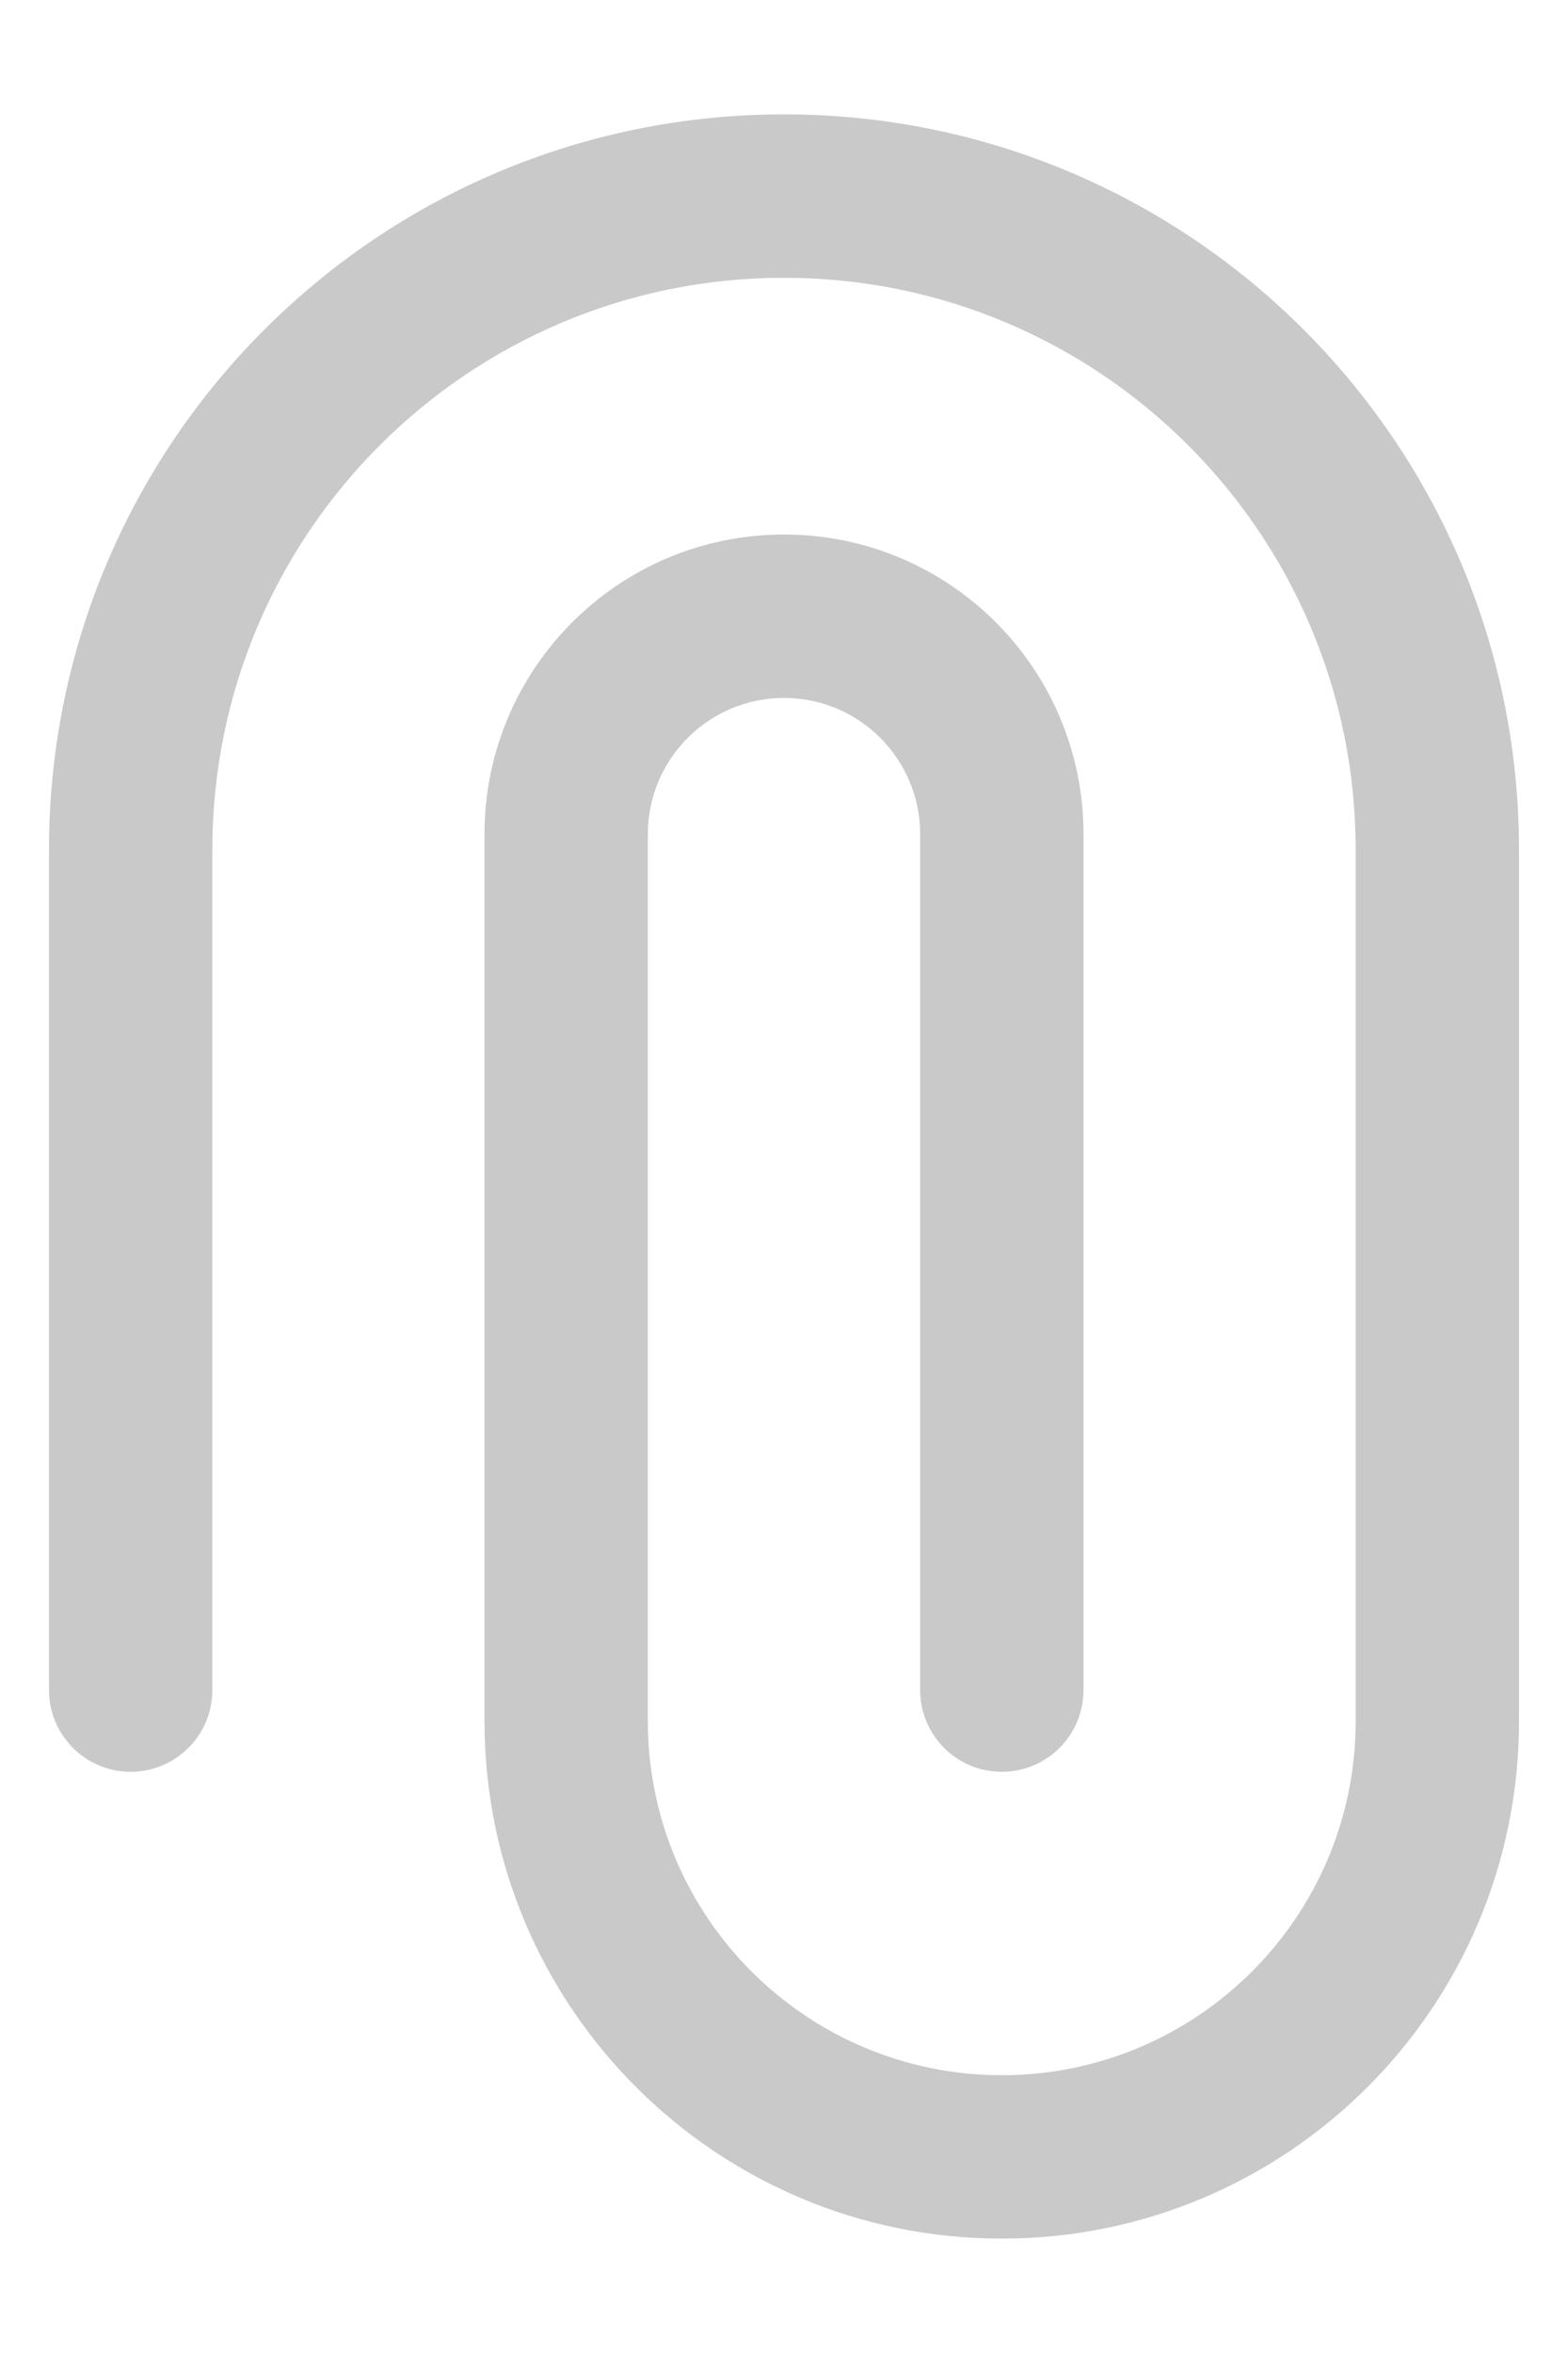 <svg width="12" height="18" viewBox="0 0 12 18" fill="none" xmlns="http://www.w3.org/2000/svg">
<path fill-rule="evenodd" clip-rule="evenodd" d="M6 0.875C9.107 0.875 11.625 3.393 11.625 6.5L11.625 13.167C11.625 15.353 9.853 17.125 7.667 17.125C5.481 17.125 3.708 15.353 3.708 13.167L3.708 6.381C3.708 5.115 4.734 4.089 6 4.089C7.266 4.089 8.292 5.115 8.292 6.381L8.292 12.929C8.292 13.274 8.012 13.554 7.667 13.554C7.321 13.554 7.042 13.274 7.042 12.929L7.042 6.381C7.042 5.806 6.575 5.339 6 5.339C5.425 5.339 4.958 5.806 4.958 6.381L4.958 13.167C4.958 14.662 6.171 15.875 7.667 15.875C9.162 15.875 10.375 14.662 10.375 13.167L10.375 6.5C10.375 4.084 8.416 2.125 6 2.125C3.584 2.125 1.625 4.084 1.625 6.5L1.625 12.929C1.625 13.274 1.345 13.554 1 13.554C0.655 13.554 0.375 13.274 0.375 12.929L0.375 6.5C0.375 3.393 2.893 0.875 6 0.875Z" fill="#C9C9C9"/>
</svg>
